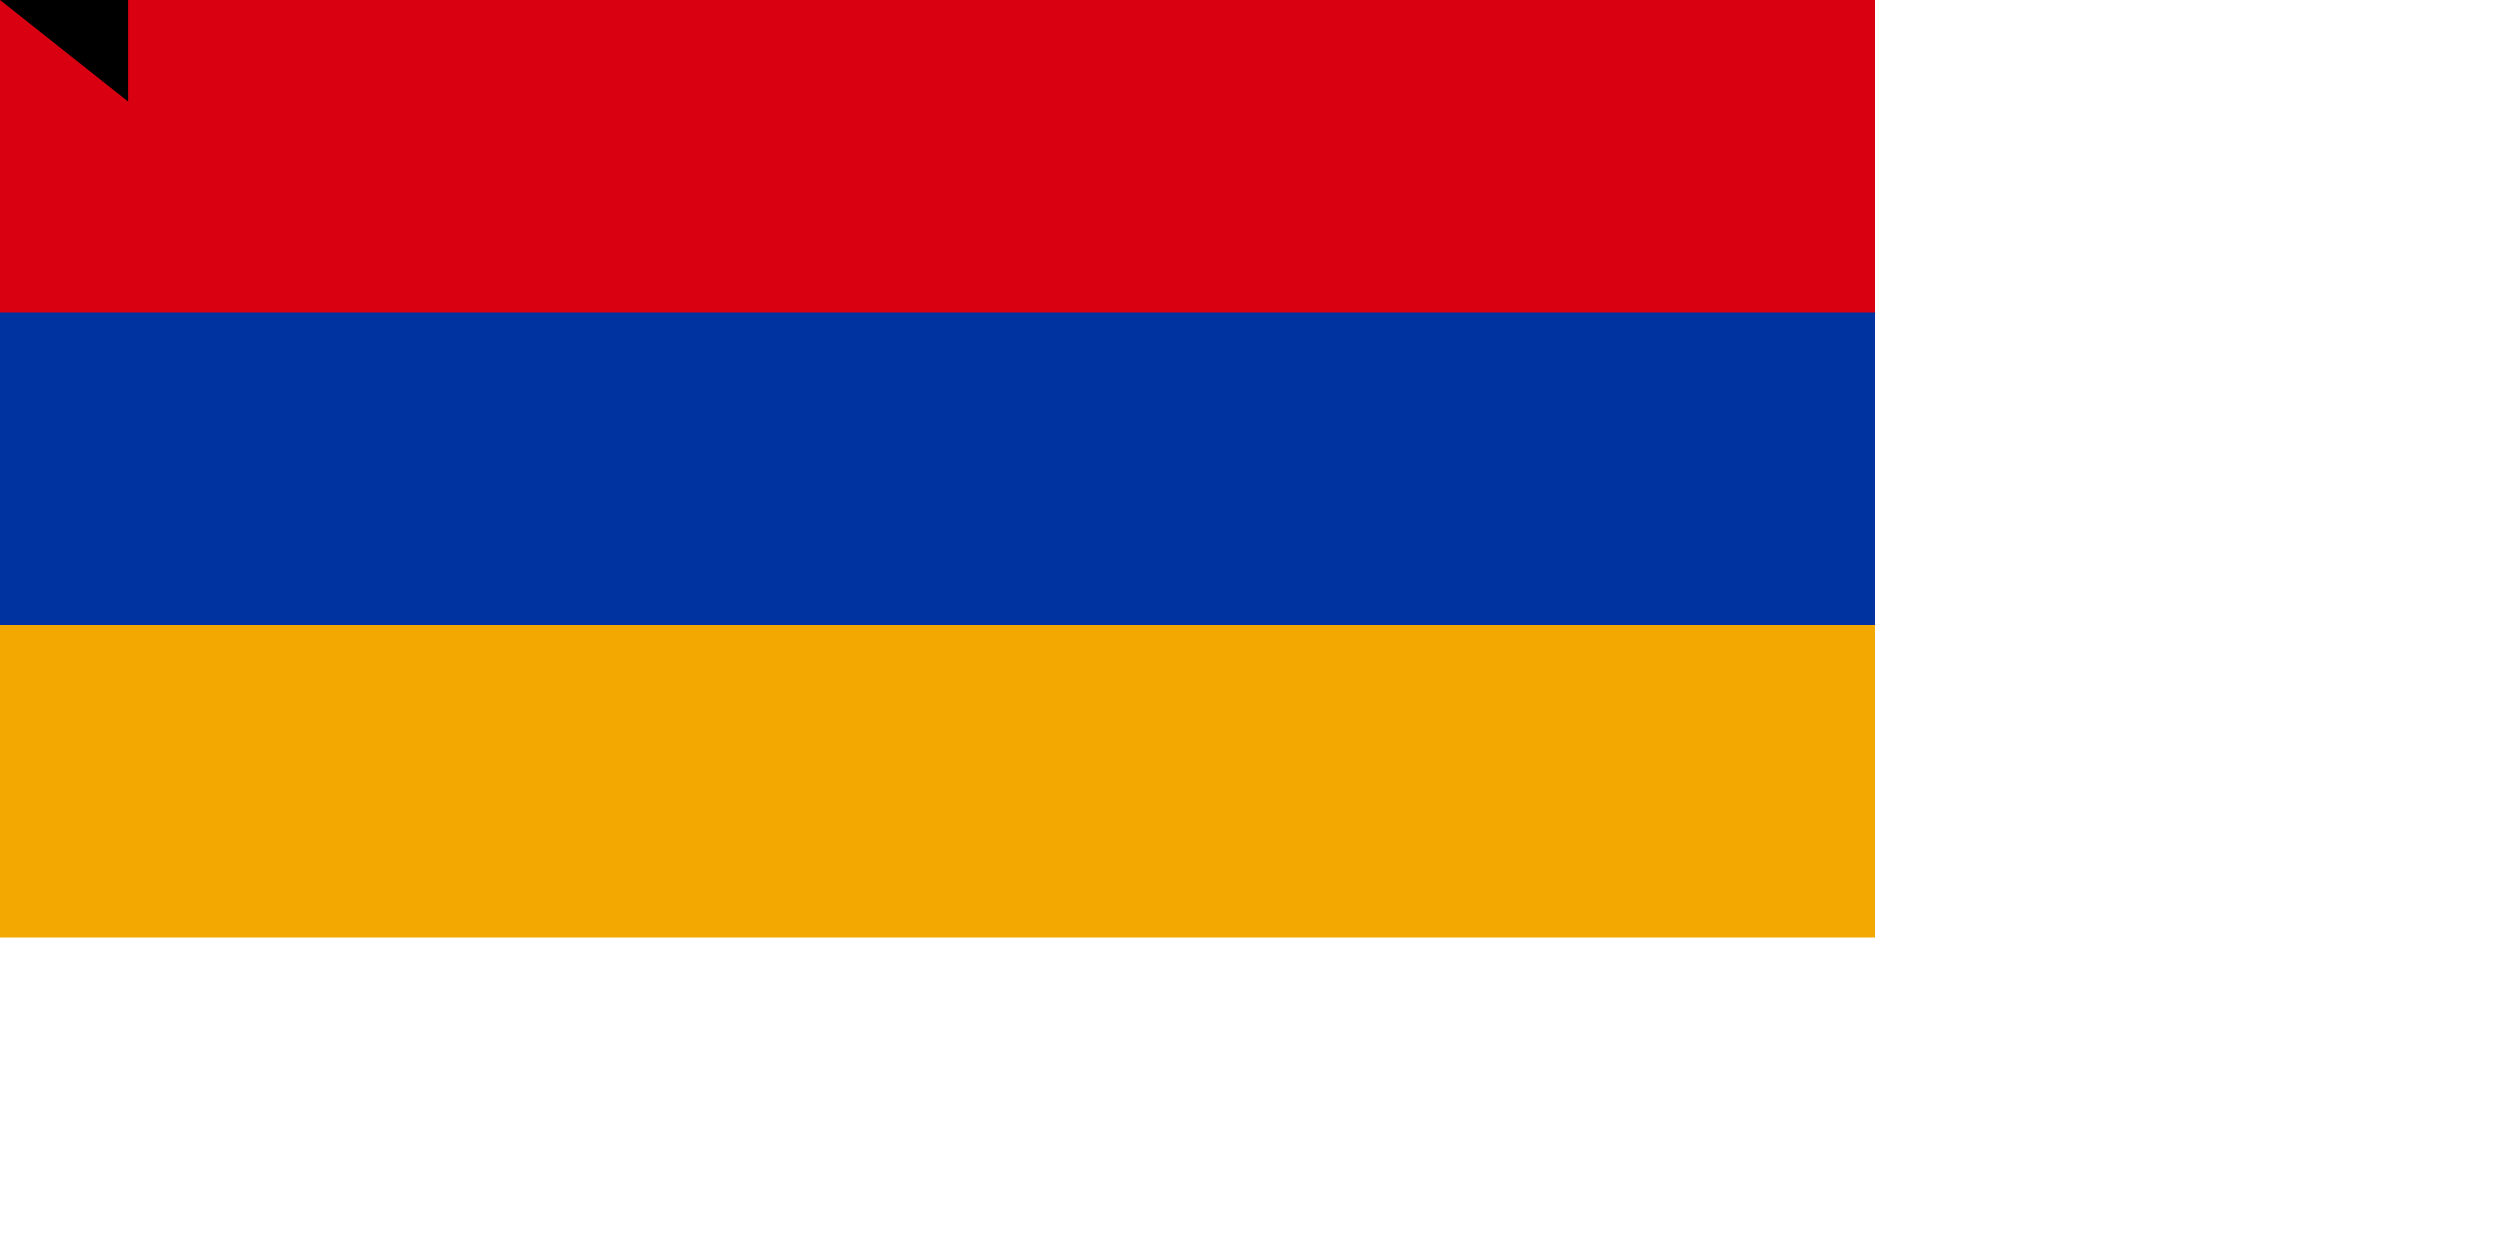 <svg xmlns="http://www.w3.org/2000/svg" width="1600" height="800"><path fill="#F2A800" d="M0 0h1200v600H0z"/><path fill="#0033A0" d="M0 0h1200v400H0z"/><path fill="#D90012" d="M0 0h1200v200H0z"/><path id="path-b7420" d="m m0 82 m0 65 m0 65 m0 65 m0 65 m0 65 m0 65 m0 65 m0 65 m0 65 m0 65 m0 65 m0 65 m0 65 m0 65 m0 65 m0 65 m0 65 m0 65 m0 65 m0 78 m0 101 m0 120 m0 88 m0 75 m0 121 m0 116 m0 72 m0 82 m0 77 m0 87 m0 107 m0 117 m0 120 m0 118 m0 47 m0 104 m0 86 m0 75 m0 121 m0 68 m0 72 m0 114 m0 72 m0 75 m0 88 m0 65 m0 102 m0 84 m0 50 m0 54 m0 119 m0 117 m0 105 m0 105 m0 49 m0 68 m0 66 m0 97 m0 83 m0 74 m0 69 m0 101 m0 90 m0 110 m0 70 m0 118 m0 120 m0 97 m0 71 m0 109 m0 77 m0 69 m0 116 m0 77 m0 75 m0 102 m0 117 m0 72 m0 70 m0 114 m0 68 m0 65 m0 105 m0 109 m0 81 m0 61 m0 61"/>
</svg>